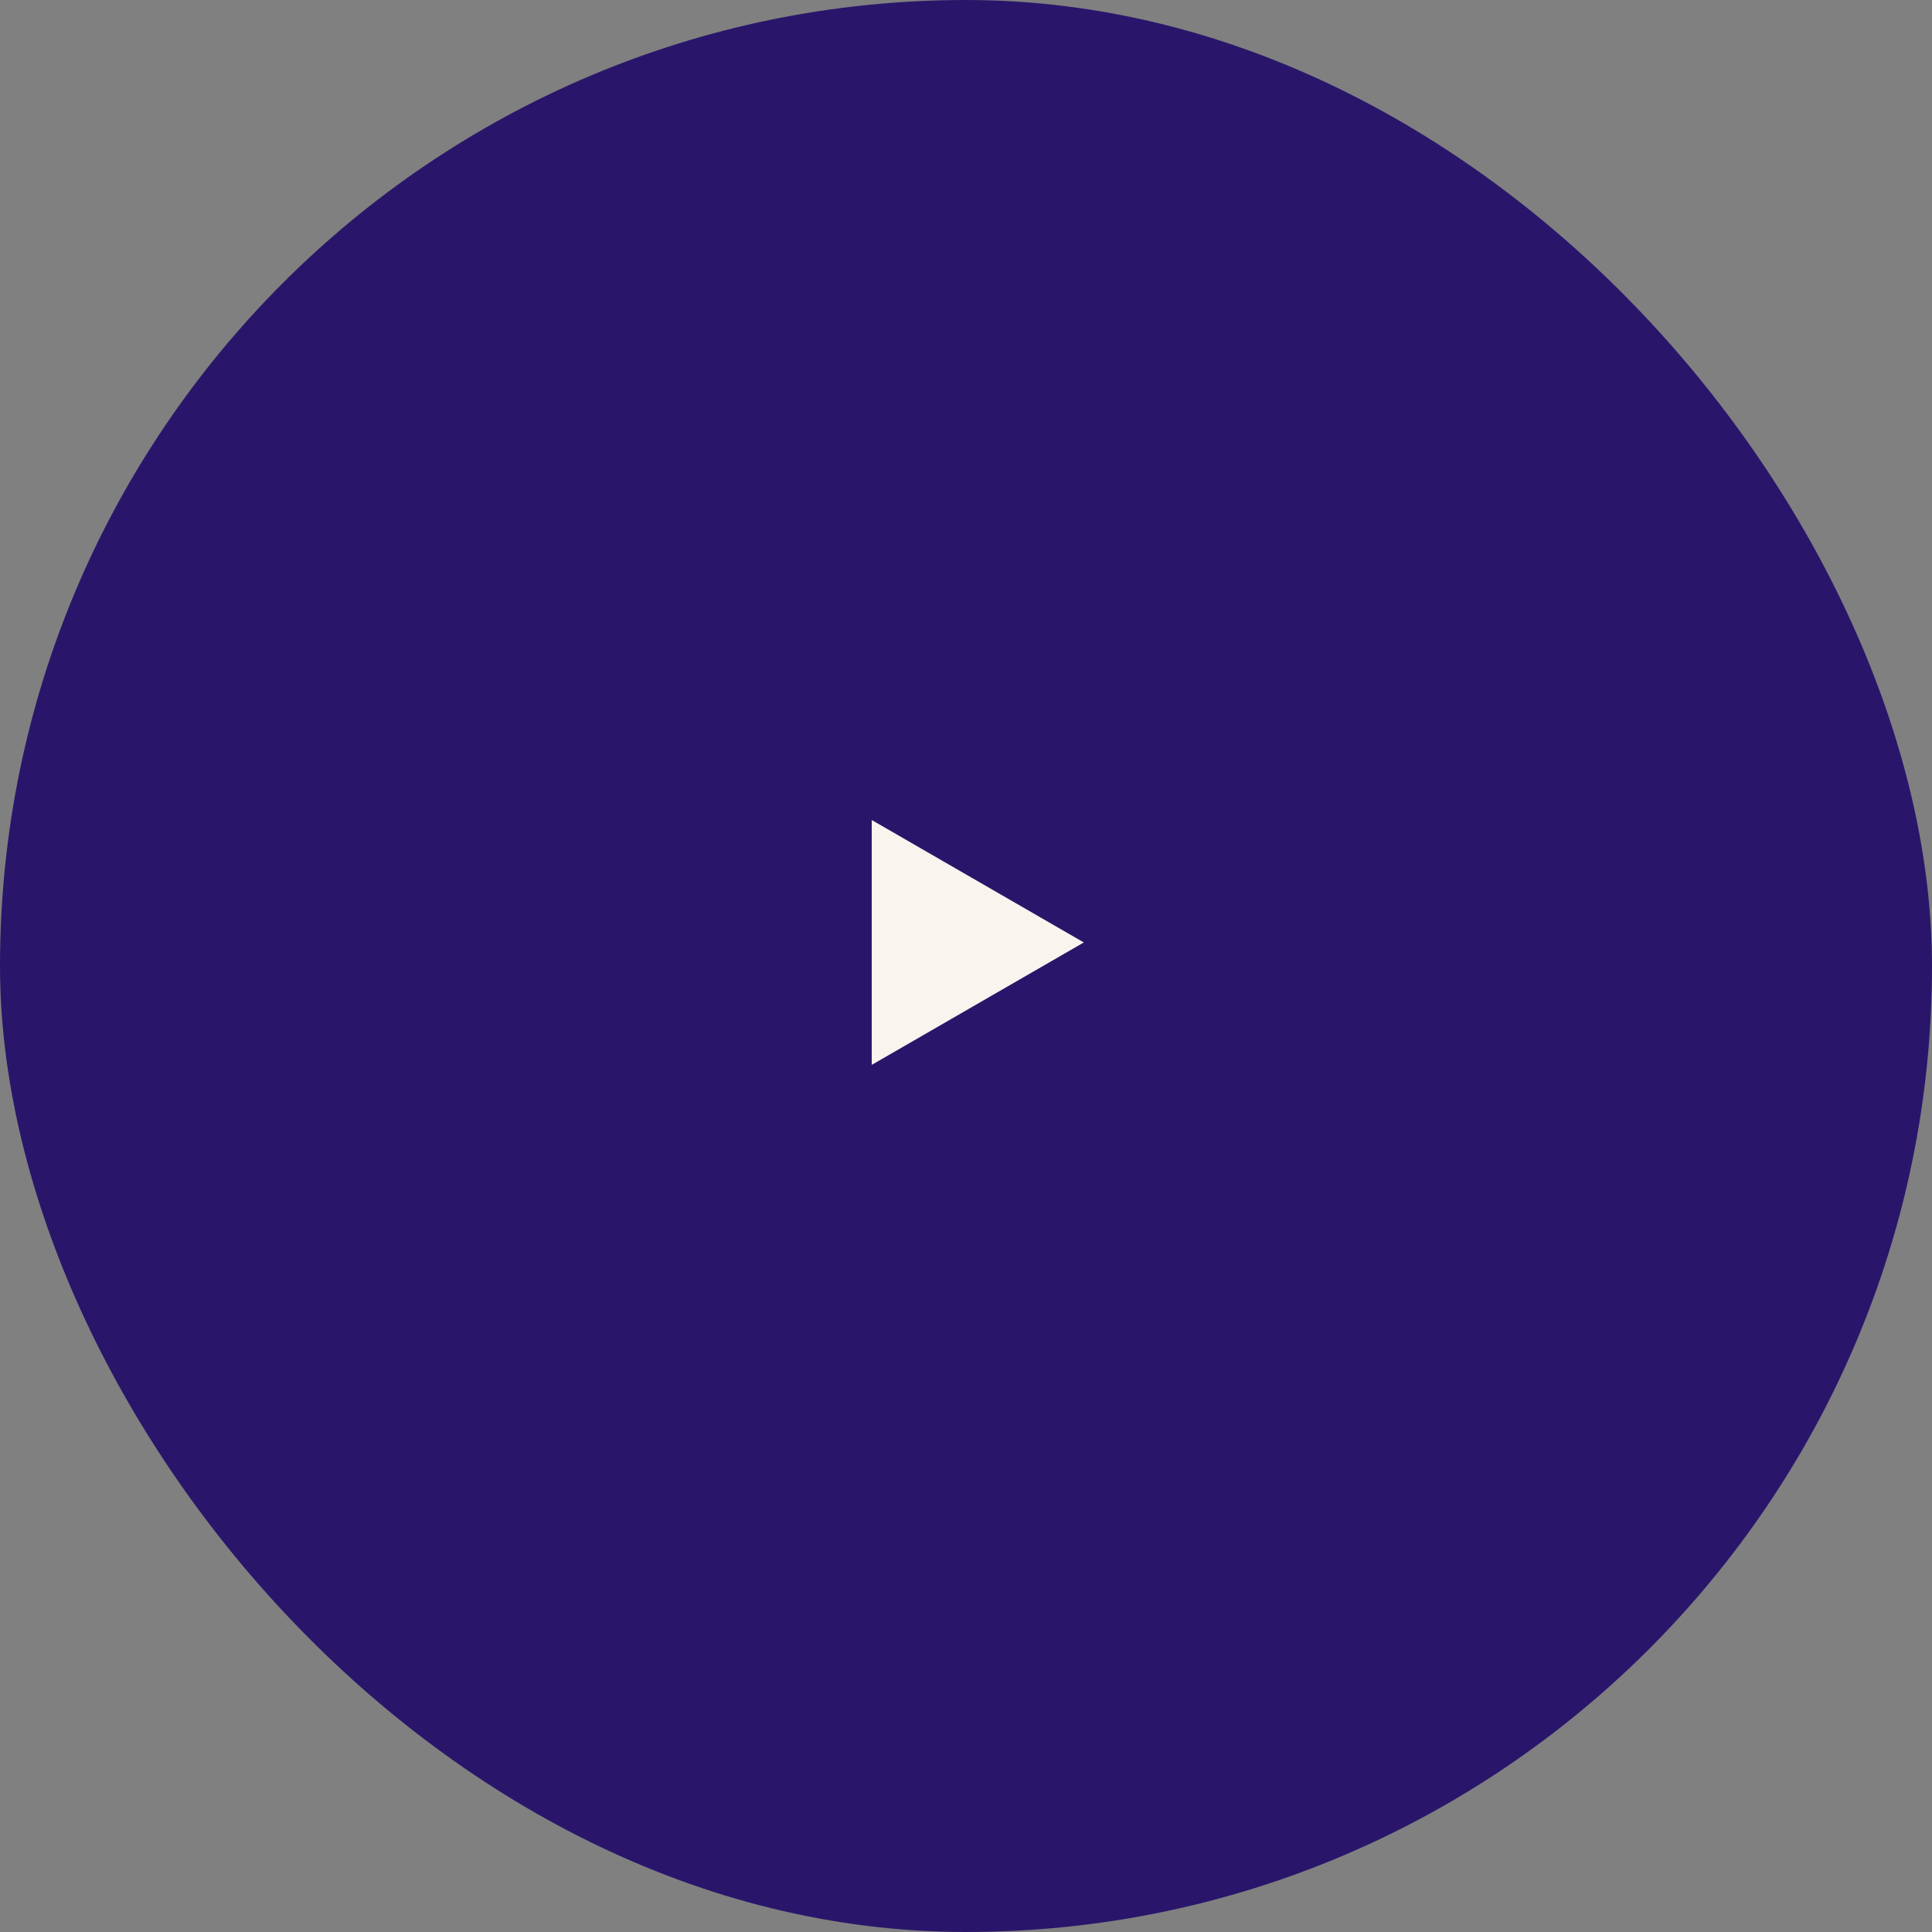 <svg width="80" height="80" viewBox="0 0 80 80" fill="none" xmlns="http://www.w3.org/2000/svg">
<rect x="0" y="0" width="80" height="80" fill="#808080" stroke="none"/>
<rect width="80" height="80" rx="40" fill="#29166B"/>
<path d="M44.878 39.025L36.097 44.094L36.097 33.955L44.878 39.025Z" fill="#F8F5EE"/>
</svg>
